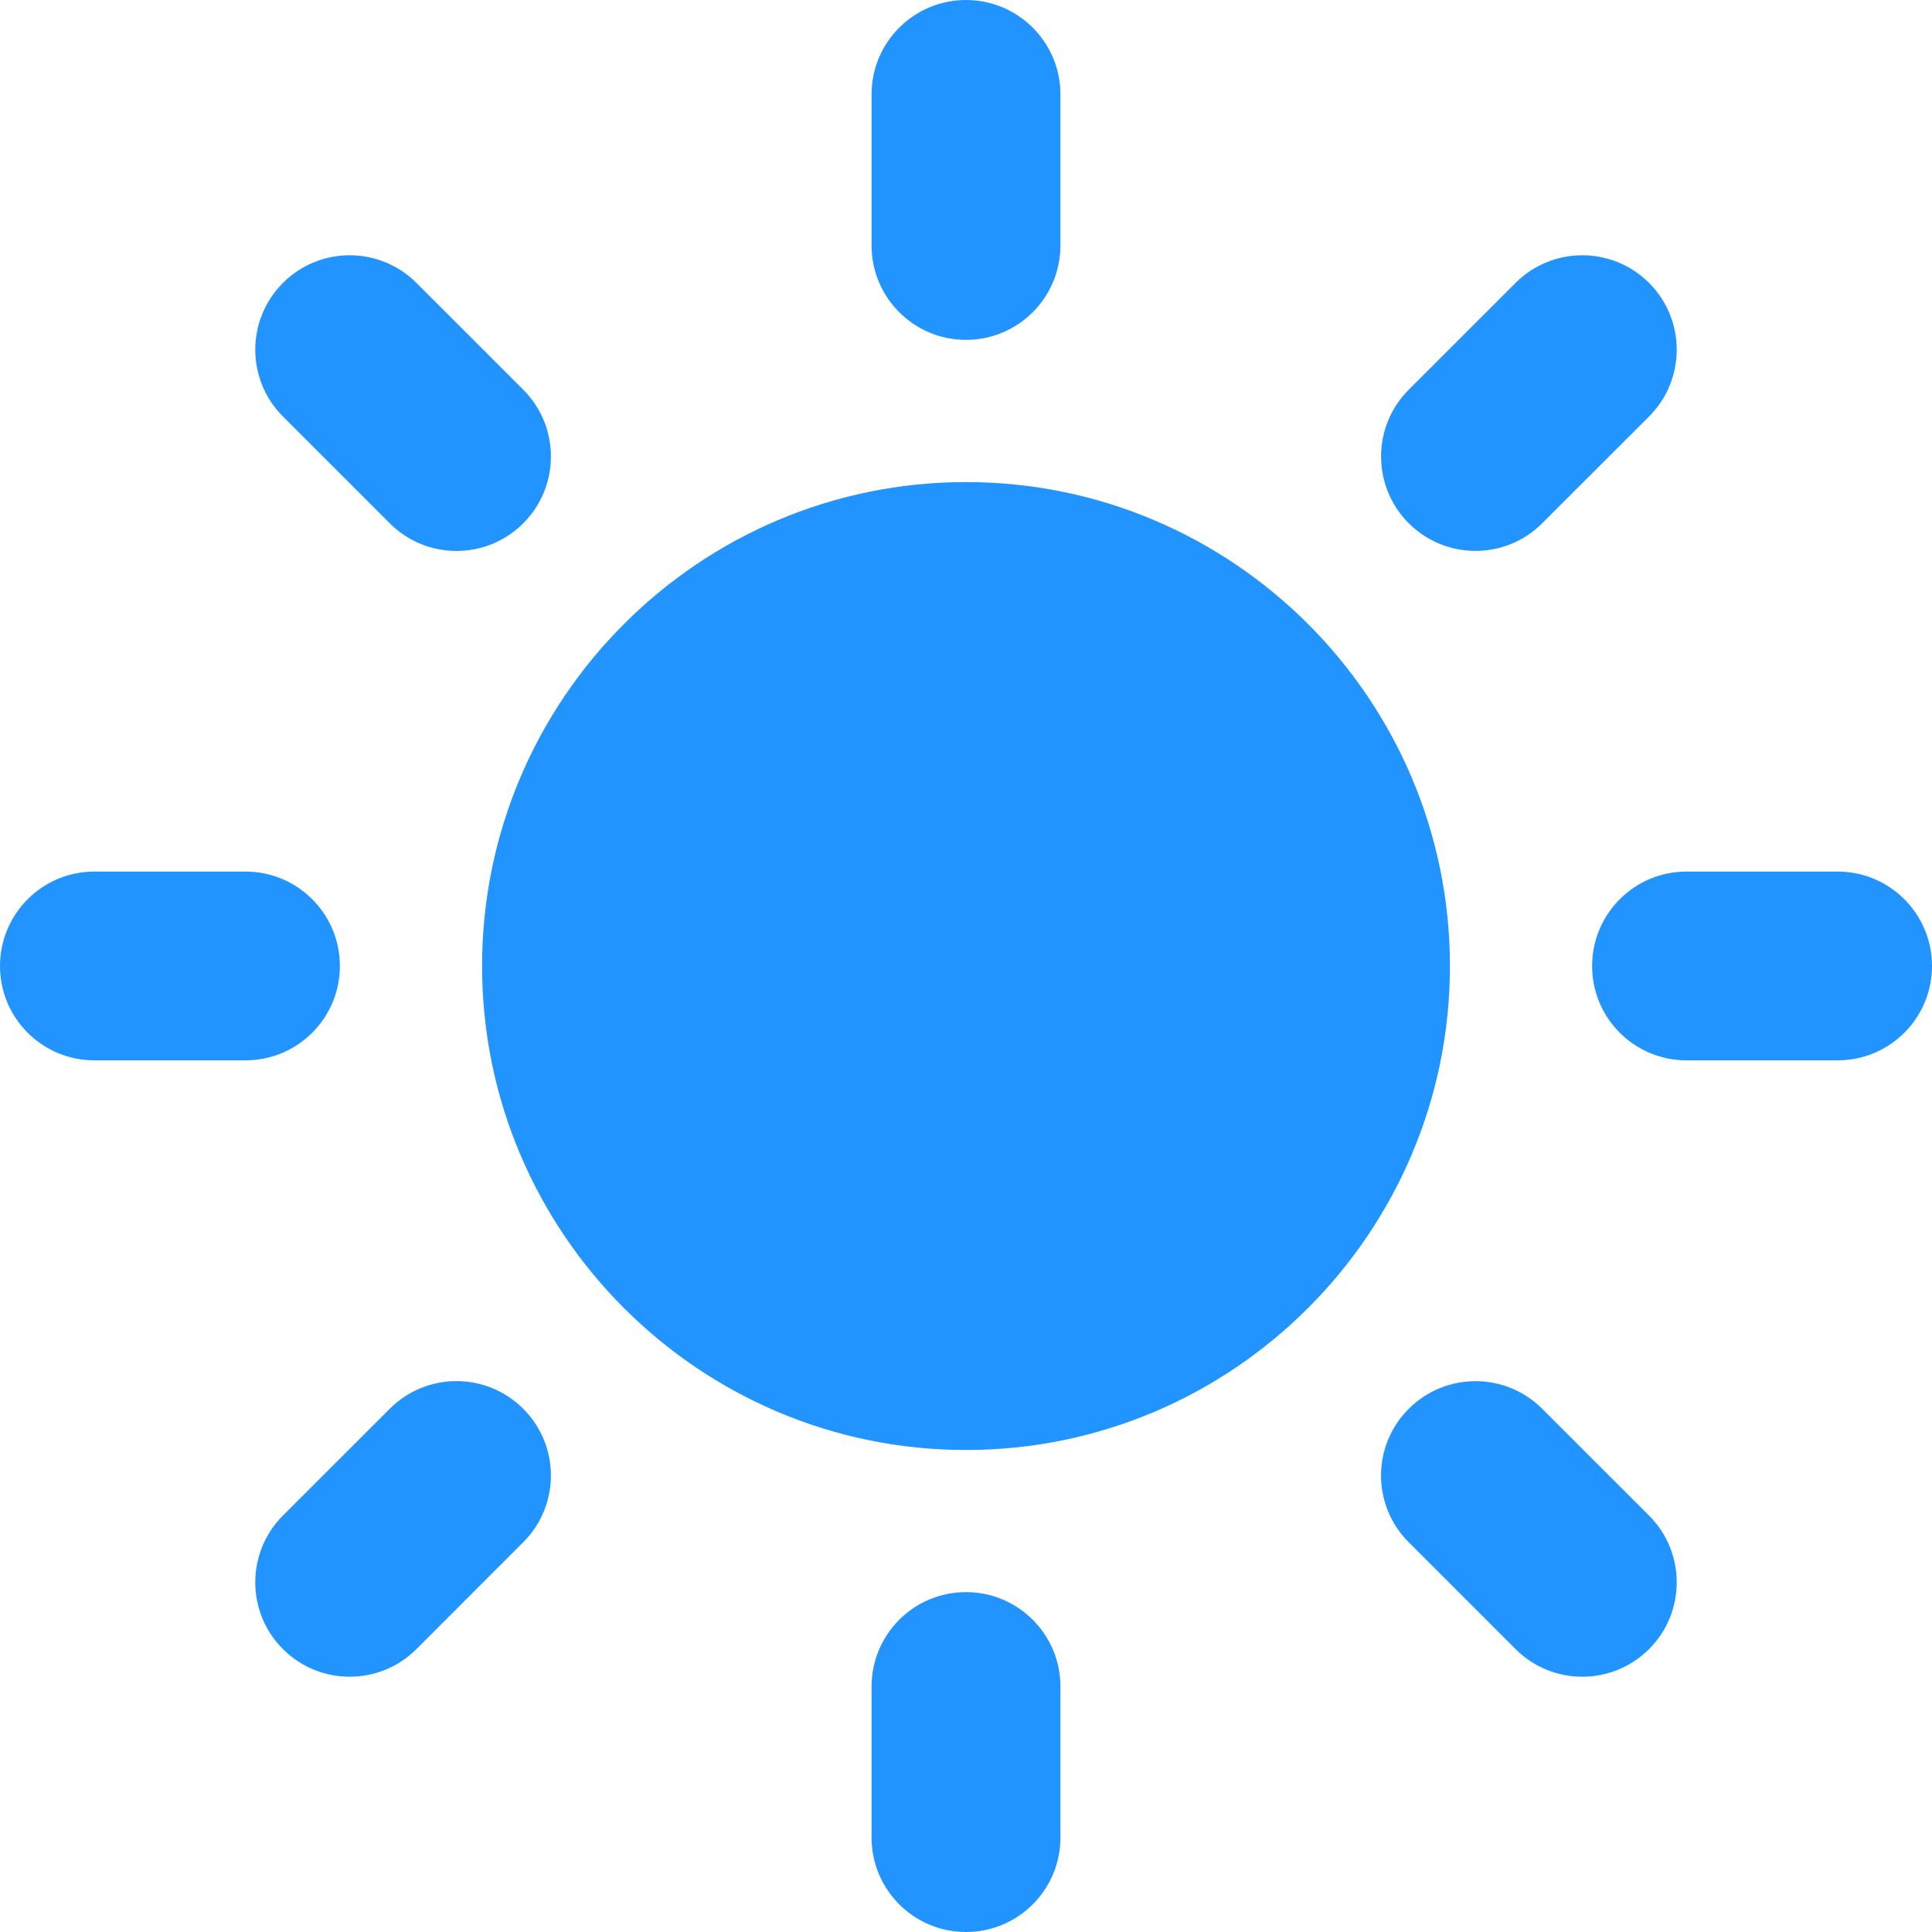 <svg width="25" height="25" viewBox="0 0 25 25" fill="none" xmlns="http://www.w3.org/2000/svg"><path d="M12.5 6.238C9.047 6.238 6.238 9.048 6.238 12.501C6.238 15.953 9.047 18.763 12.5 18.763C15.952 18.763 18.762 15.954 18.762 12.501C18.762 9.047 15.952 6.238 12.5 6.238Z" fill="#2194FF"/><path d="M12.5 4.398C11.825 4.398 11.278 3.851 11.278 3.176V1.222C11.278 0.547 11.825 0 12.5 0C13.175 0 13.722 0.547 13.722 1.222V3.176C13.722 3.851 13.174 4.398 12.5 4.398Z" fill="#2194FF"/><path d="M12.5 20.602C11.825 20.602 11.278 21.149 11.278 21.823V23.778C11.278 24.453 11.825 25 12.5 25C13.175 25 13.722 24.453 13.722 23.778V21.823C13.722 21.149 13.174 20.602 12.5 20.602Z" fill="#2194FF"/><path d="M18.229 6.771C17.752 6.294 17.752 5.52 18.229 5.043L19.611 3.661C20.087 3.184 20.861 3.184 21.339 3.661C21.816 4.138 21.816 4.912 21.339 5.389L19.956 6.771C19.48 7.248 18.706 7.248 18.229 6.771Z" fill="#2194FF"/><path d="M6.771 18.23C6.294 17.752 5.52 17.752 5.043 18.23L3.661 19.611C3.184 20.088 3.184 20.863 3.661 21.339C4.138 21.816 4.912 21.816 5.389 21.339L6.771 19.956C7.248 19.48 7.248 18.706 6.771 18.23Z" fill="#2194FF"/><path d="M20.602 12.5C20.602 11.825 21.149 11.278 21.823 11.278H23.778C24.453 11.278 25 11.825 25 12.5C25 13.175 24.453 13.721 23.778 13.721H21.823C21.149 13.721 20.602 13.175 20.602 12.5Z" fill="#2194FF"/><path d="M4.398 12.5C4.398 11.825 3.851 11.278 3.176 11.278H1.222C0.547 11.278 0 11.825 0 12.5C0 13.175 0.547 13.721 1.222 13.721H3.176C3.851 13.721 4.398 13.175 4.398 12.5Z" fill="#2194FF"/><path d="M18.229 18.23C18.706 17.753 19.48 17.753 19.956 18.23L21.339 19.612C21.816 20.088 21.816 20.863 21.339 21.339C20.861 21.816 20.088 21.816 19.611 21.339L18.229 19.957C17.751 19.48 17.751 18.706 18.229 18.23Z" fill="#2194FF"/><path d="M6.771 6.771C7.248 6.294 7.248 5.52 6.771 5.043L5.389 3.661C4.911 3.184 4.138 3.184 3.661 3.661C3.184 4.138 3.184 4.912 3.661 5.389L5.043 6.771C5.52 7.249 6.294 7.249 6.771 6.771Z" fill="#2194FF"/></svg>